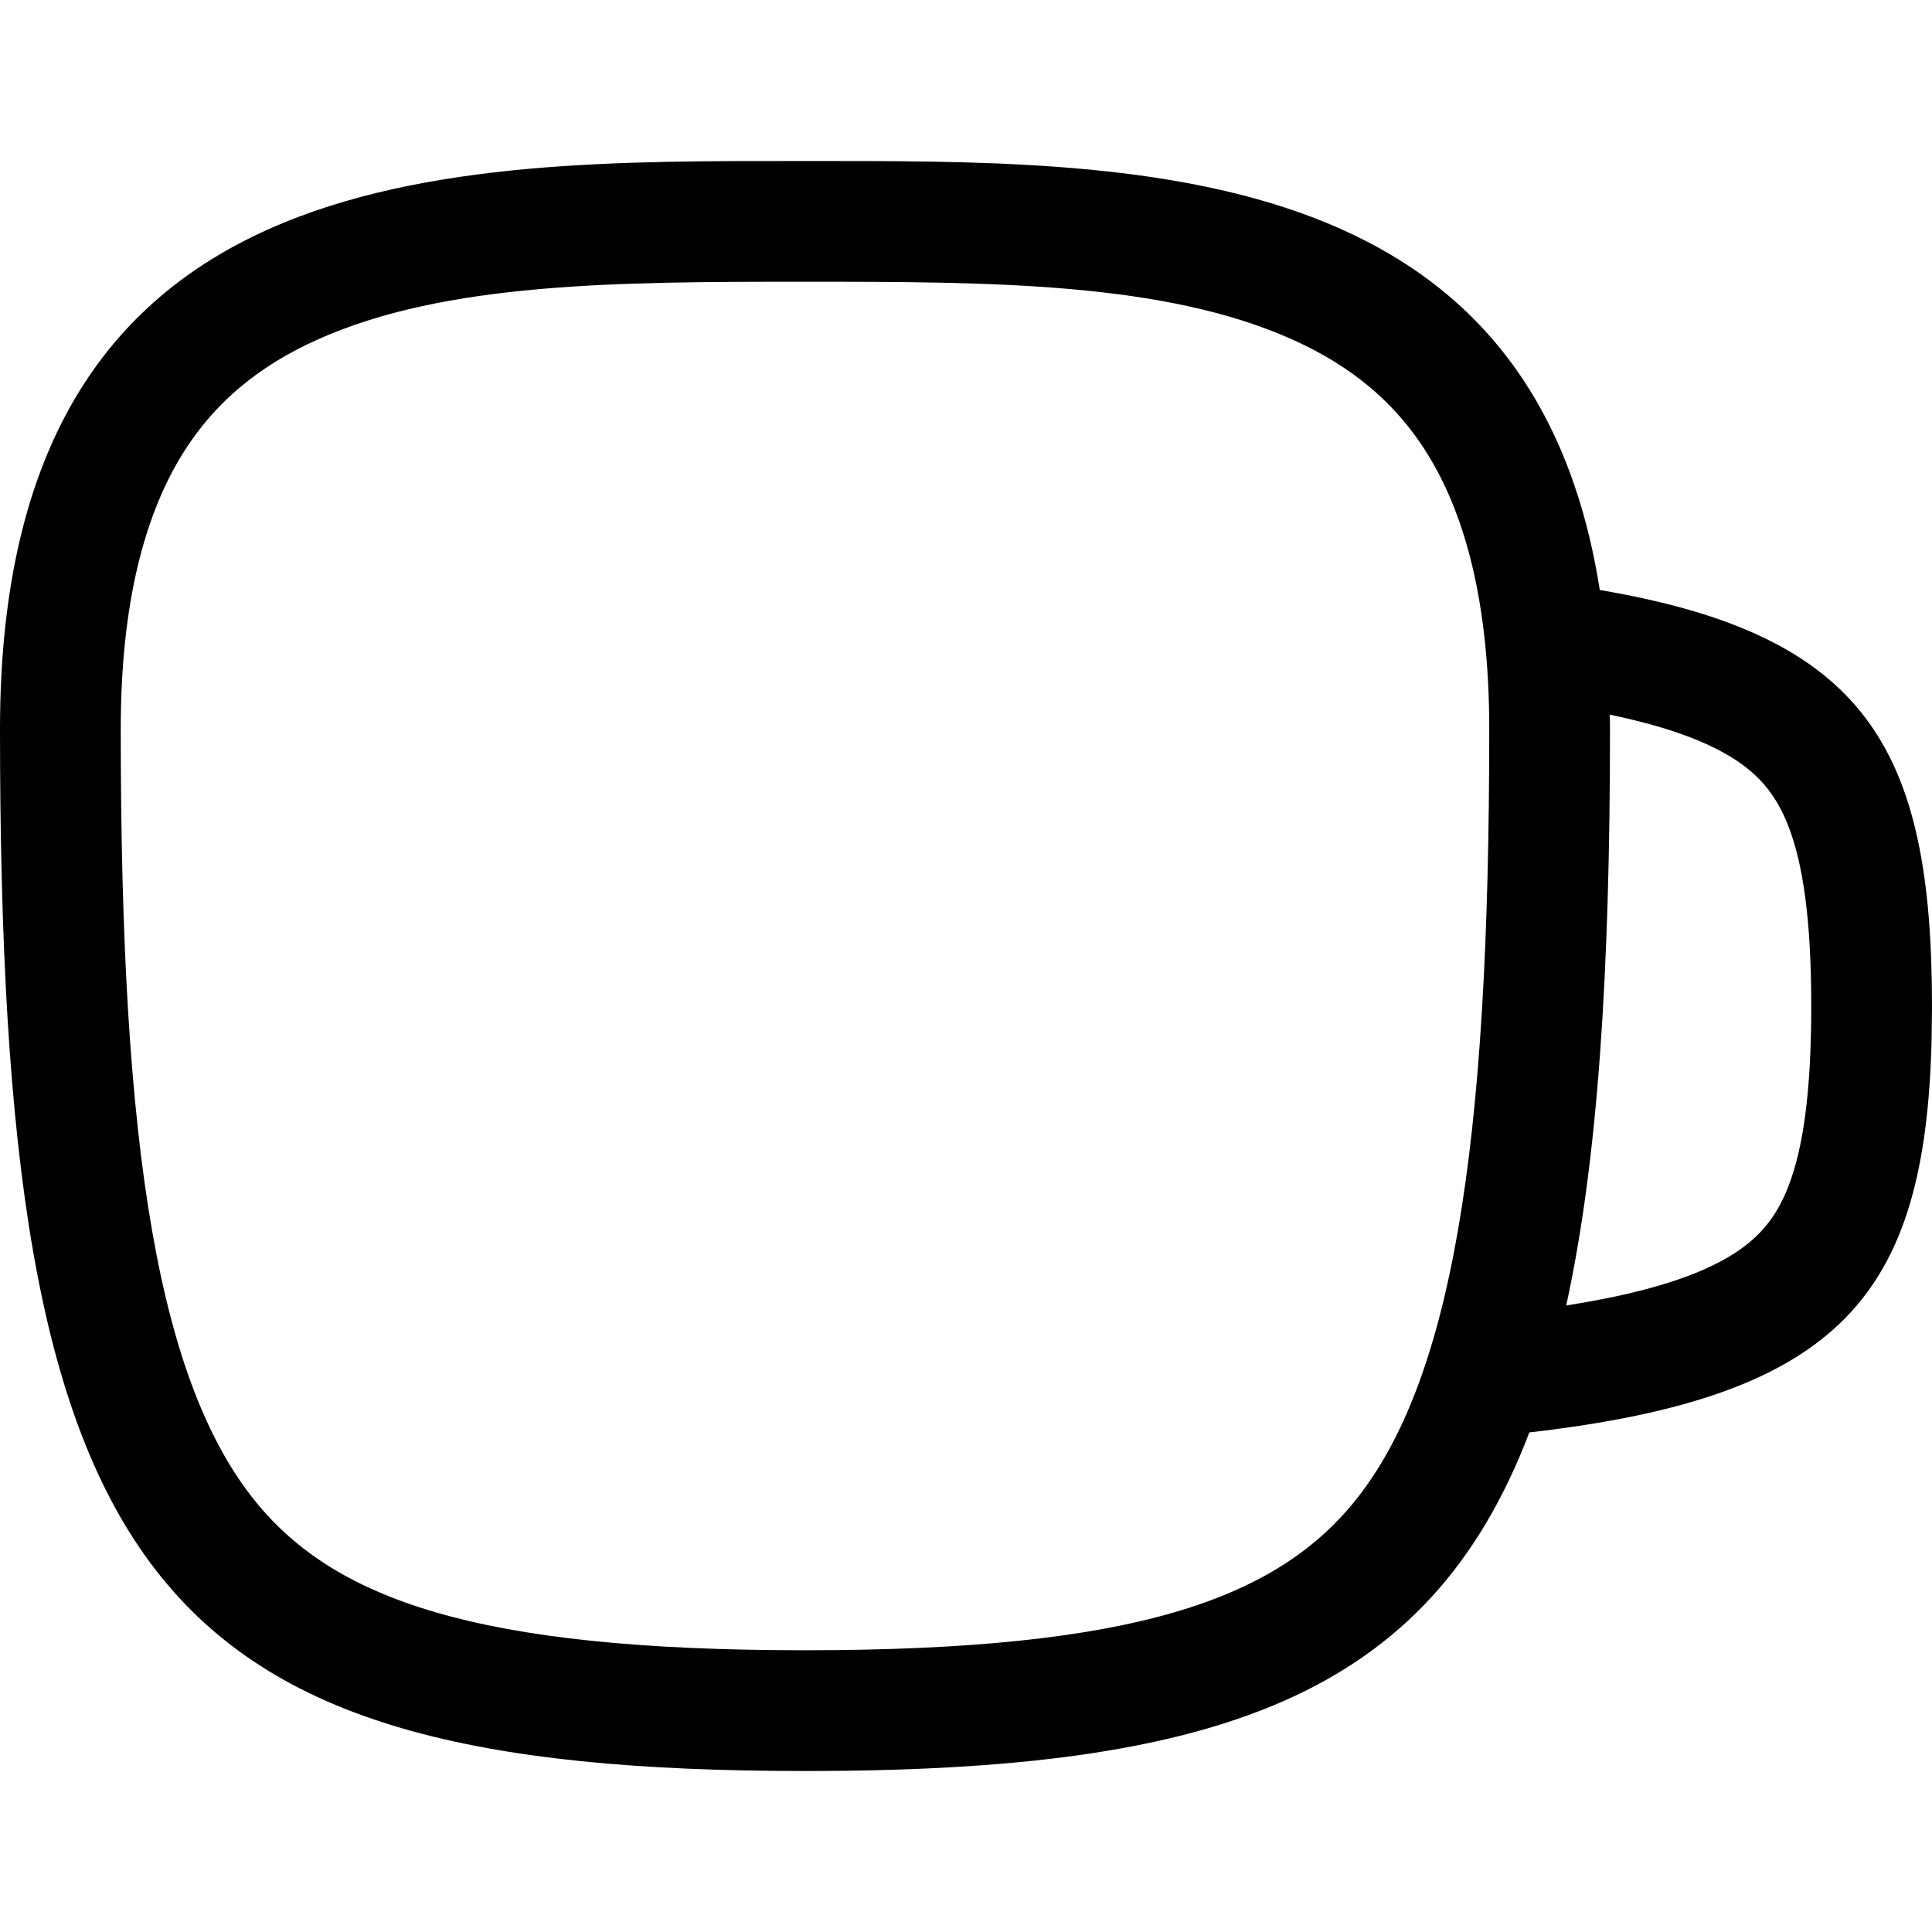 <svg width="256" height="256" viewBox="0 0 256 256" fill="none" xmlns="http://www.w3.org/2000/svg">
<path fill-rule="evenodd" clip-rule="evenodd" d="M106.667 21.334C149.924 21.334 202.945 20.553 211.979 78.177C247.353 84.177 256 99.243 256 133.334L255.948 137.802C255.106 171.436 244.077 185.061 202.646 189.802C189.314 224.837 161.281 234.667 106.667 234.667C19.394 234.667 9.53329e-07 209.567 0 96.625C0.001 20.391 59.218 21.334 106.667 21.334ZM106.667 37.334C81.828 37.334 59.041 37.39 42.083 44.99C34.242 48.504 28.115 53.497 23.76 60.854C19.308 68.379 16 79.591 16 96.625C16 124.565 17.213 146.225 20.156 163.094C23.1 179.963 27.587 190.864 33.271 198.219C43.947 212.033 63.202 218.667 106.667 218.667C150.131 218.667 169.386 212.033 180.063 198.219C185.746 190.864 190.234 179.963 193.177 163.094C196.12 146.225 197.333 124.565 197.333 96.625C197.333 79.591 194.026 68.379 189.573 60.854C185.218 53.497 179.091 48.504 171.25 44.99C154.293 37.39 131.505 37.334 106.667 37.334ZM213.333 96.625C213.333 128.672 211.762 153.644 207.531 172.979C217.456 171.429 223.96 169.361 228.292 166.979C232.802 164.498 235.254 161.573 236.938 157.281C238.894 152.29 240 144.898 240 133.334C240 121.768 238.894 114.377 236.938 109.386C235.253 105.092 232.803 102.17 228.292 99.688C224.862 97.802 220.074 96.098 213.302 94.698C213.311 95.335 213.333 95.977 213.333 96.625Z" fill="black"/>
</svg>
